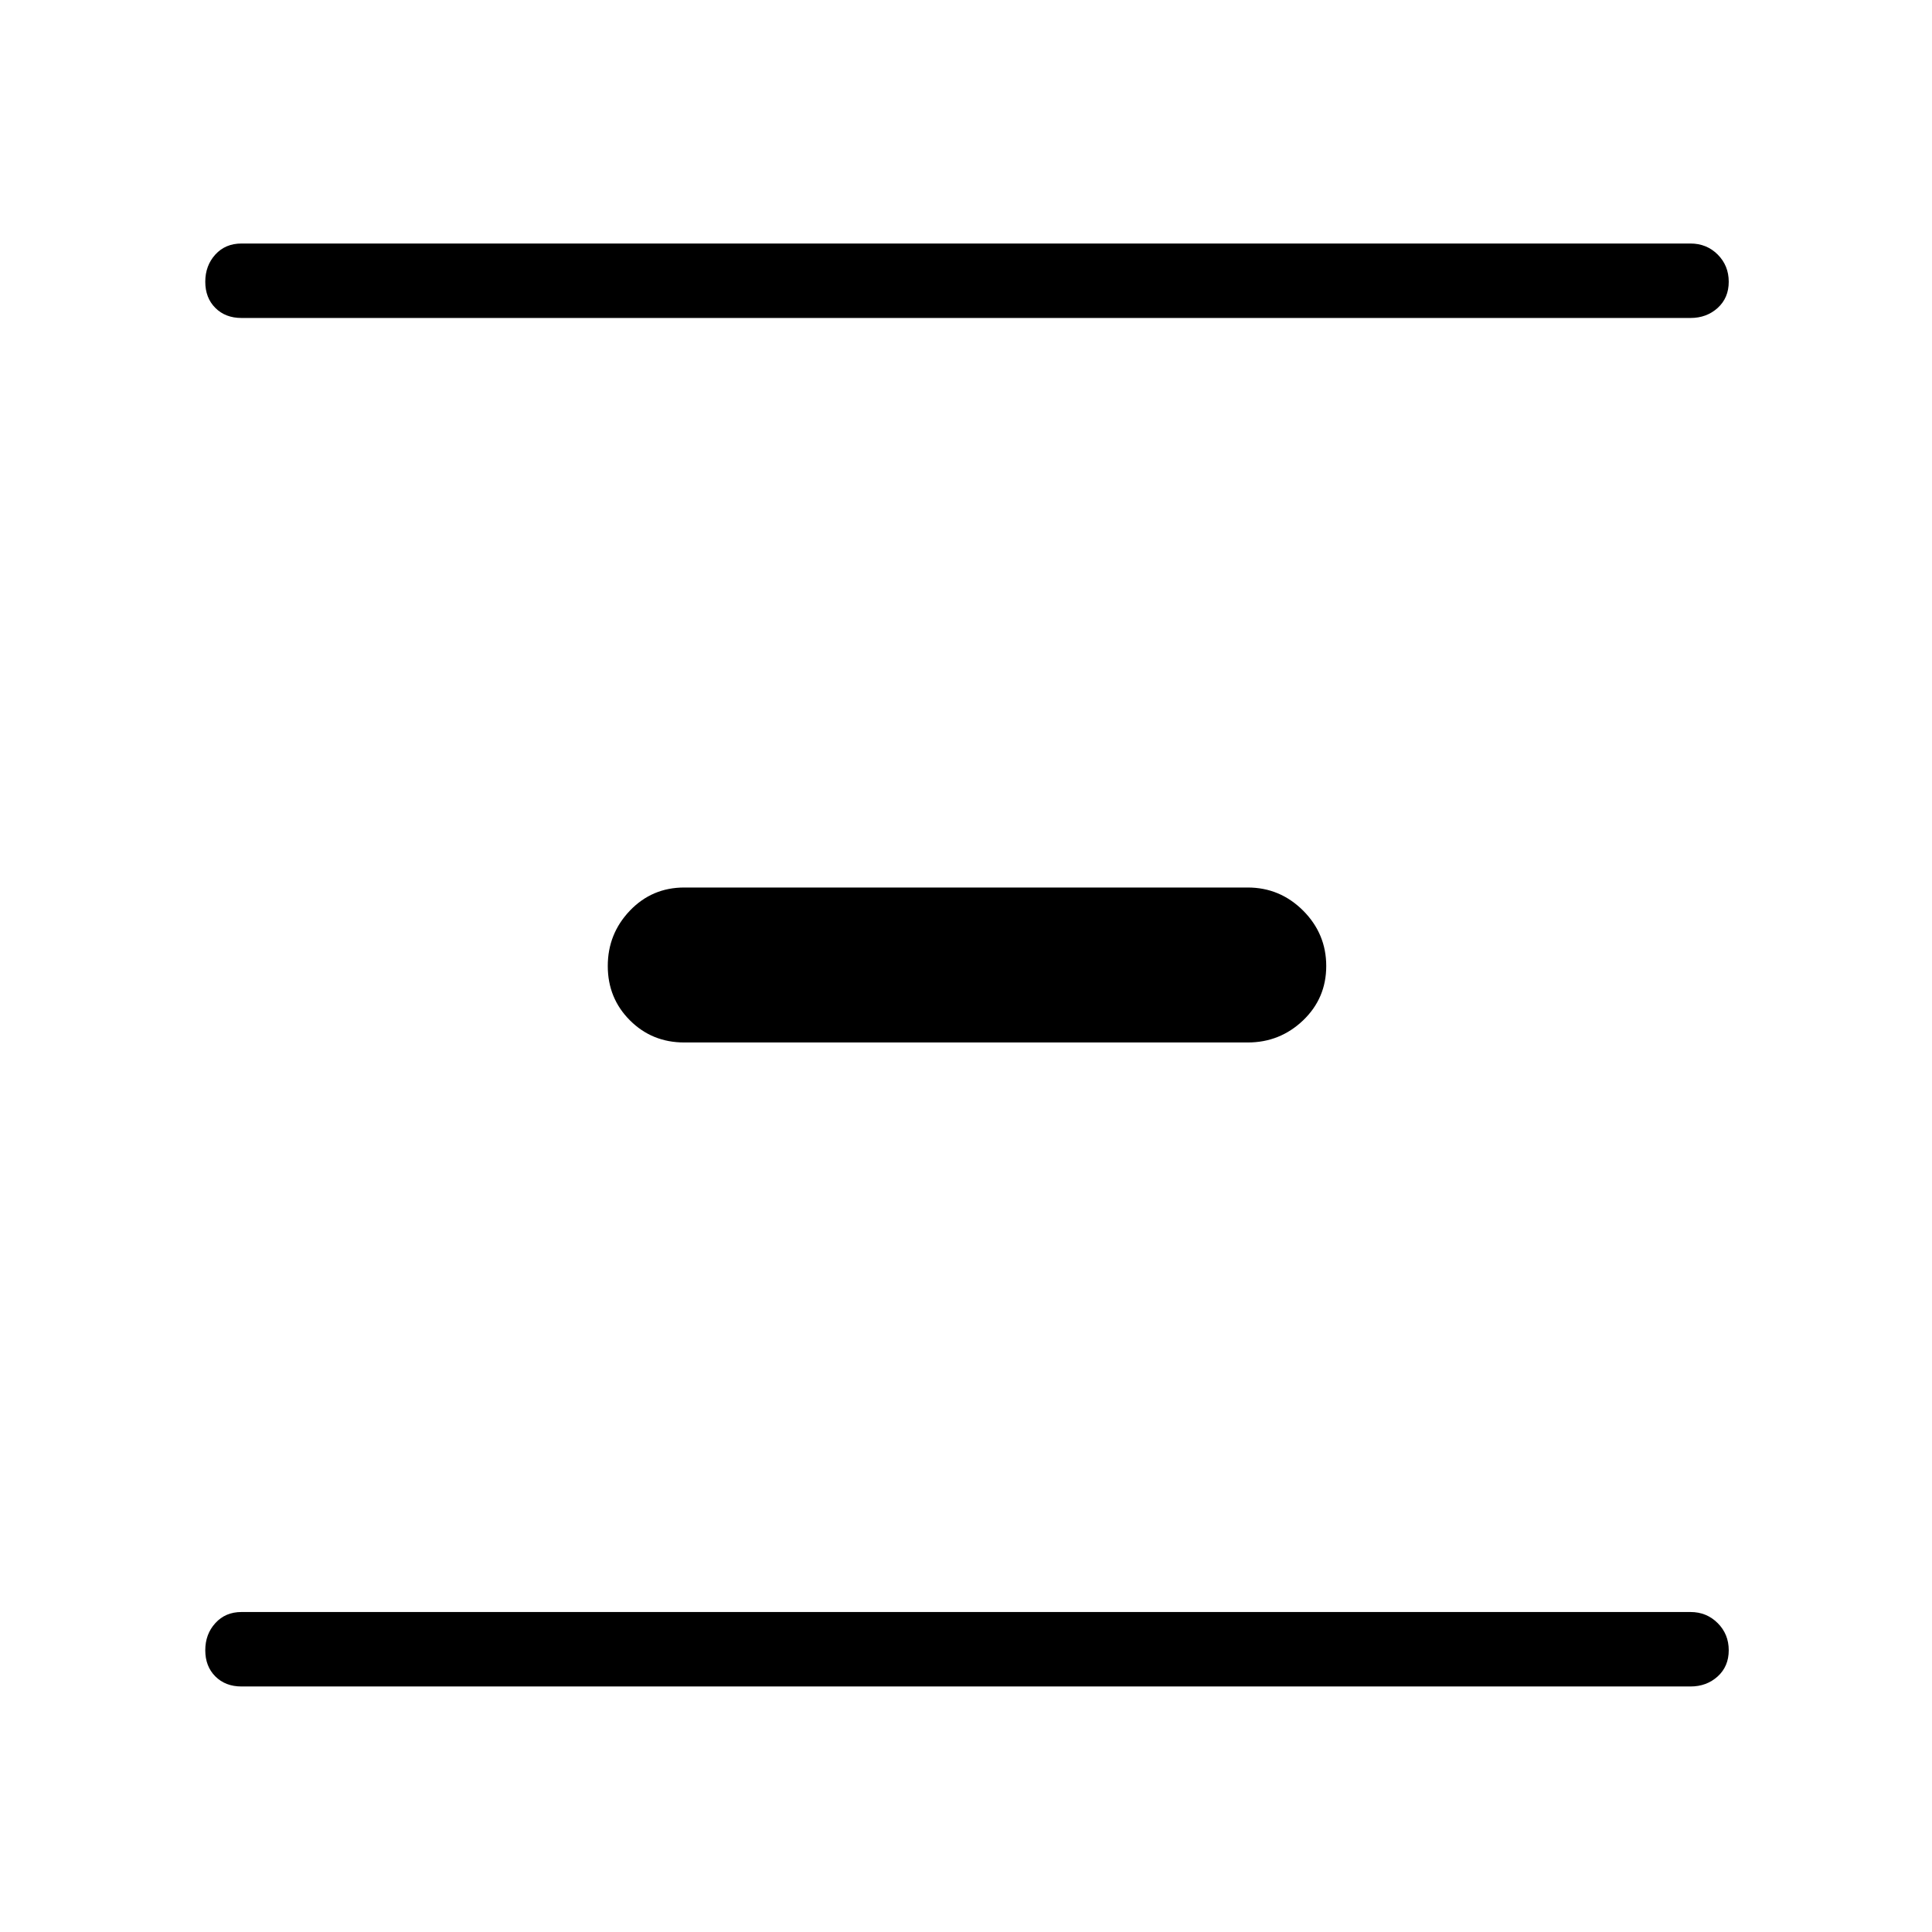 <svg xmlns="http://www.w3.org/2000/svg" height="24" width="24"><path d="M3 3.95Q2.8 3.95 2.675 3.825Q2.55 3.7 2.55 3.5Q2.55 3.3 2.675 3.162Q2.8 3.025 3 3.025H21Q21.2 3.025 21.338 3.162Q21.475 3.3 21.475 3.5Q21.475 3.7 21.338 3.825Q21.2 3.95 21 3.95ZM8.5 12.95Q8.1 12.95 7.825 12.675Q7.55 12.4 7.55 12Q7.55 11.6 7.825 11.312Q8.1 11.025 8.5 11.025H15.5Q15.9 11.025 16.188 11.312Q16.475 11.6 16.475 12Q16.475 12.4 16.188 12.675Q15.9 12.95 15.5 12.95ZM3 20.95Q2.8 20.95 2.675 20.825Q2.55 20.7 2.55 20.5Q2.55 20.3 2.675 20.163Q2.8 20.025 3 20.025H21Q21.2 20.025 21.338 20.163Q21.475 20.3 21.475 20.5Q21.475 20.7 21.338 20.825Q21.2 20.95 21 20.95Z"/></svg>